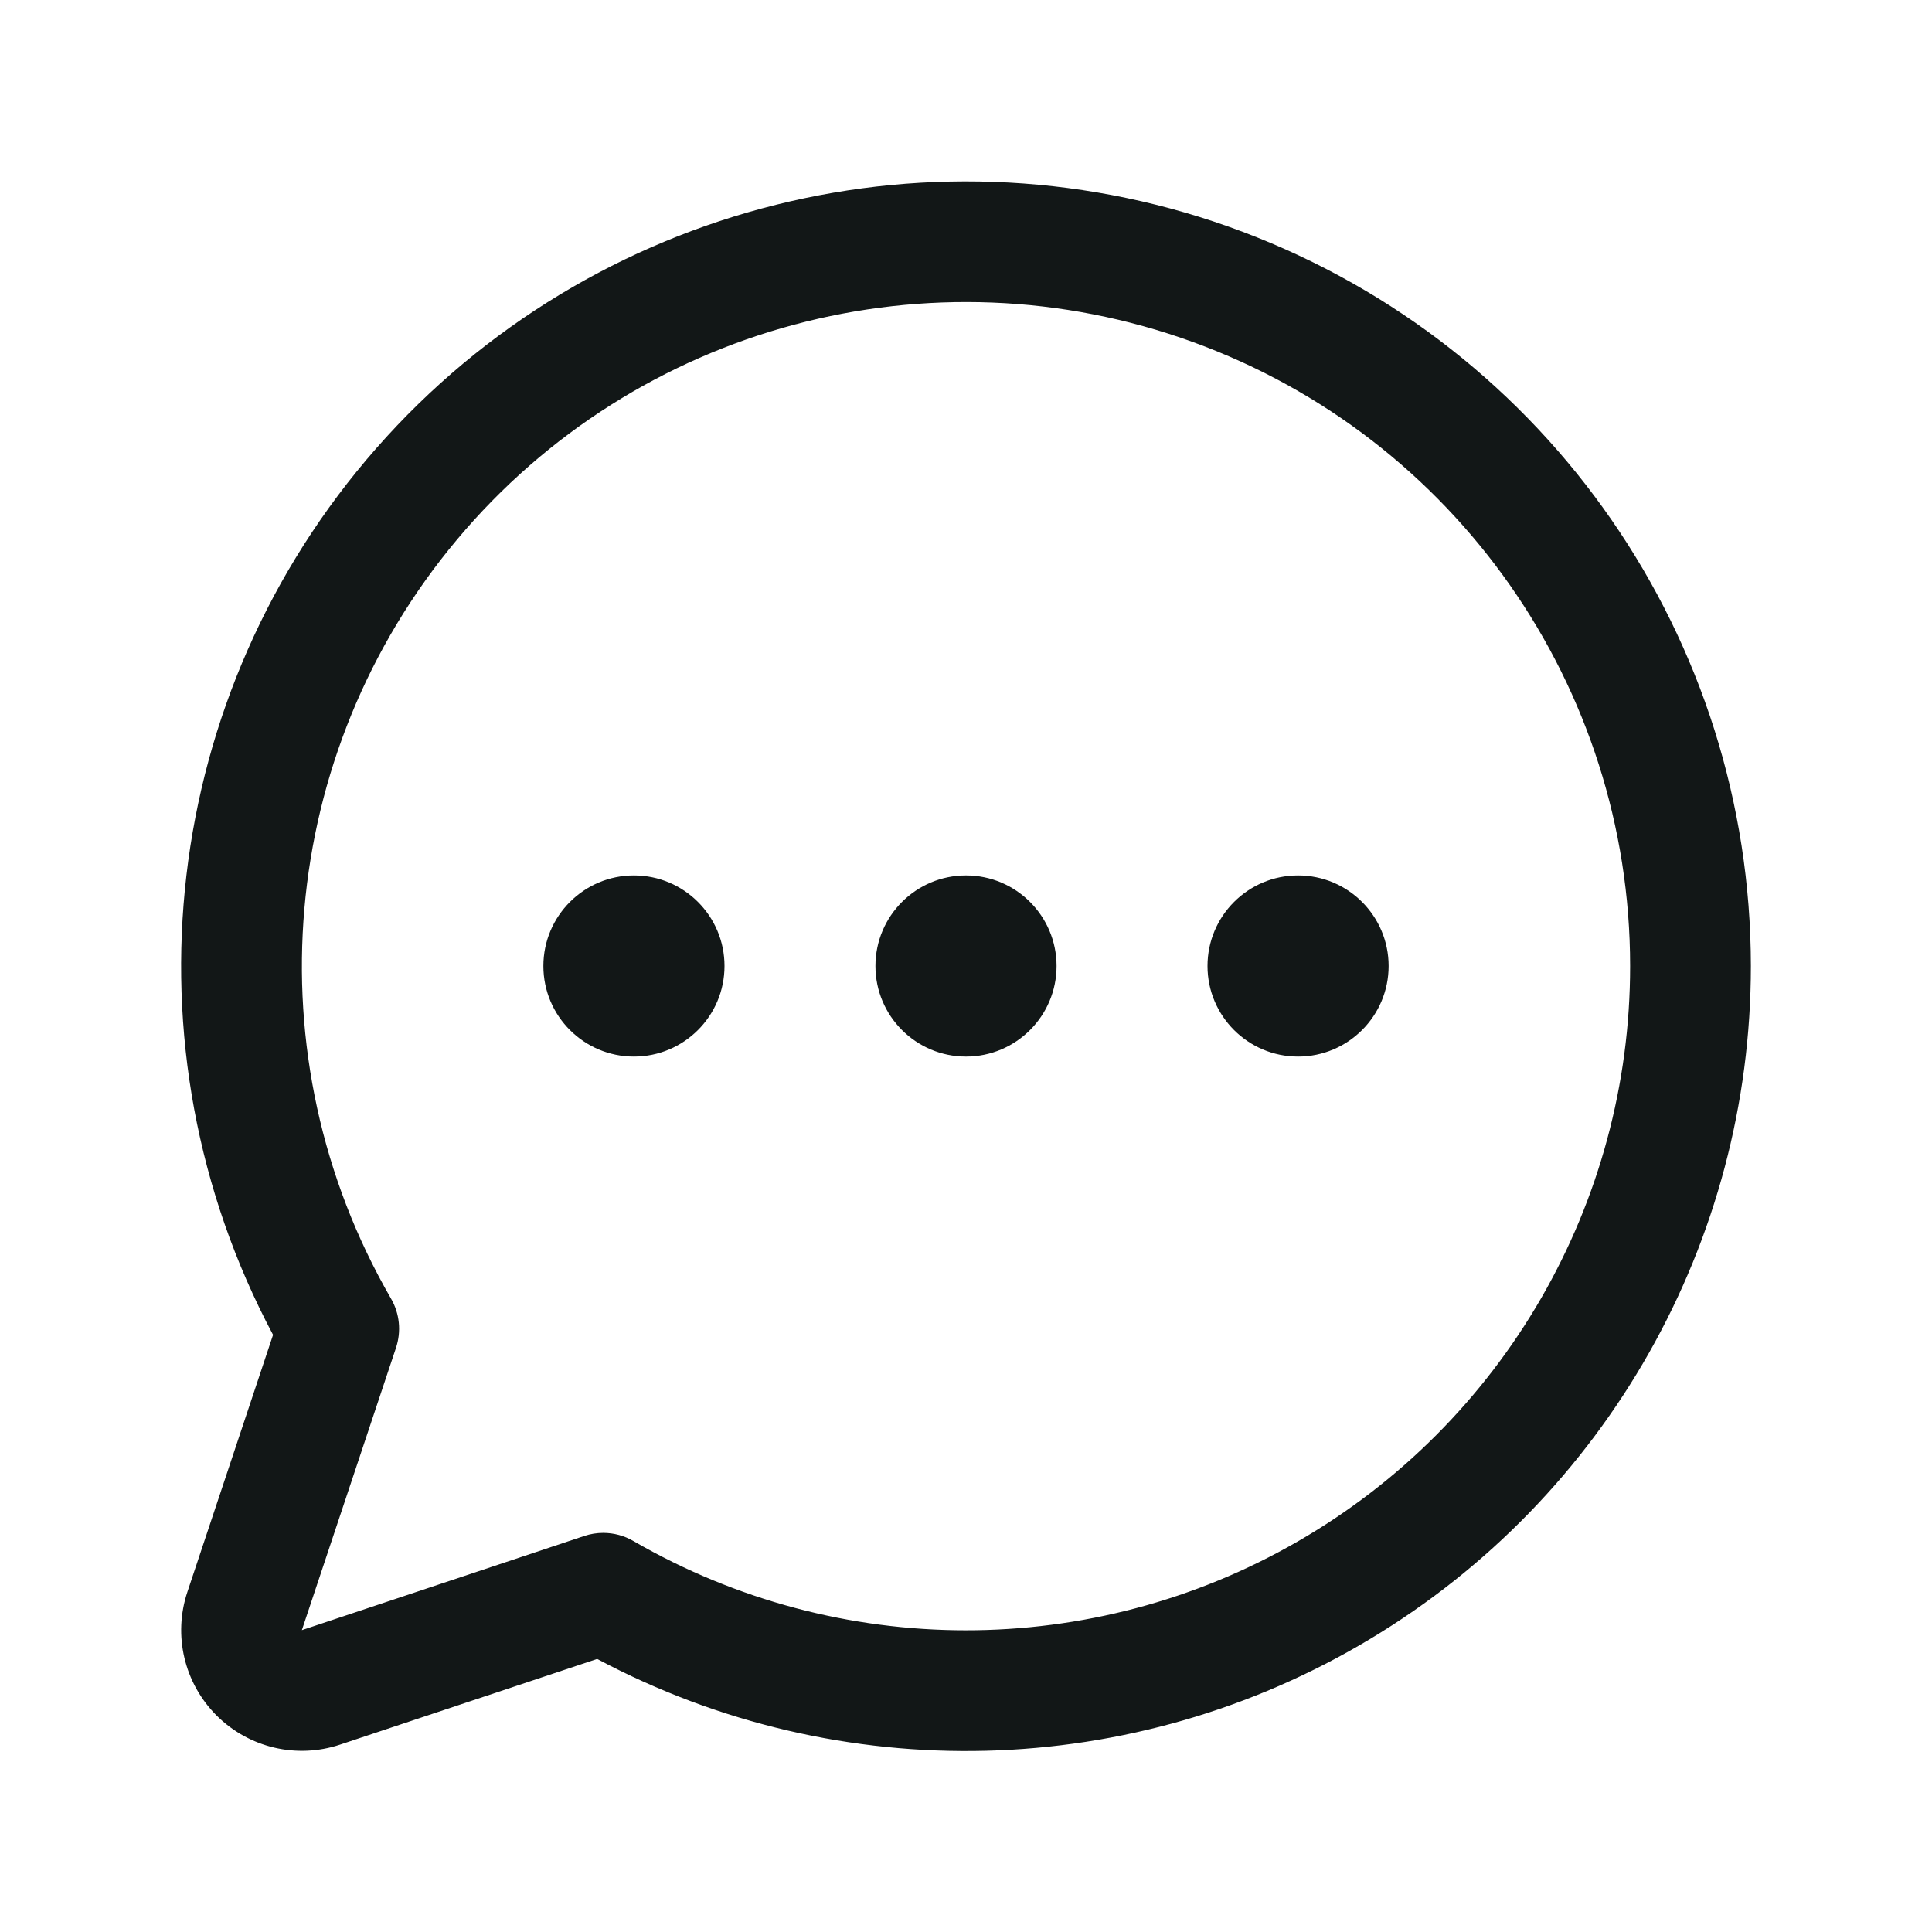 <svg width="24" height="24" viewBox="0 0 24 24" fill="none" xmlns="http://www.w3.org/2000/svg">
<g clip-path="url(#clip0_1_266)">
<path fill-rule="evenodd" clip-rule="evenodd" d="M13.125 12C13.125 12.621 12.621 13.125 12 13.125C11.379 13.125 10.875 12.621 10.875 12C10.875 11.379 11.379 10.875 12 10.875C12.621 10.875 13.125 11.379 13.125 12ZM7.875 10.875C7.254 10.875 6.75 11.379 6.75 12C6.75 12.621 7.254 13.125 7.875 13.125C8.496 13.125 9 12.621 9 12C9 11.379 8.496 10.875 7.875 10.875ZM16.125 10.875C15.504 10.875 15 11.379 15 12C15 12.621 15.504 13.125 16.125 13.125C16.746 13.125 17.25 12.621 17.25 12C17.25 11.379 16.746 10.875 16.125 10.875ZM21.75 12C21.751 15.424 19.955 18.598 17.02 20.36C14.085 22.123 10.44 22.217 7.418 20.608L4.225 21.672C3.686 21.852 3.092 21.712 2.69 21.31C2.288 20.908 2.148 20.314 2.328 19.775L3.392 16.582C1.487 13.001 1.999 8.613 4.677 5.566C7.356 2.519 11.642 1.45 15.438 2.88C19.235 4.311 21.748 7.943 21.75 12ZM20.25 12C20.249 8.532 18.079 5.434 14.819 4.249C11.559 3.064 7.906 4.044 5.678 6.702C3.45 9.36 3.122 13.128 4.857 16.131C4.965 16.317 4.987 16.54 4.919 16.744L3.75 20.25L7.256 19.081C7.333 19.055 7.413 19.042 7.493 19.042C7.625 19.042 7.755 19.077 7.868 19.143C10.421 20.62 13.568 20.622 16.122 19.148C18.677 17.674 20.251 14.949 20.25 12Z" fill="#121717"/>
</g>
<defs>
<clipPath id="clip0_1_266">
<rect width="24" height="24" fill="white"/>
</clipPath>
</defs>
</svg>
